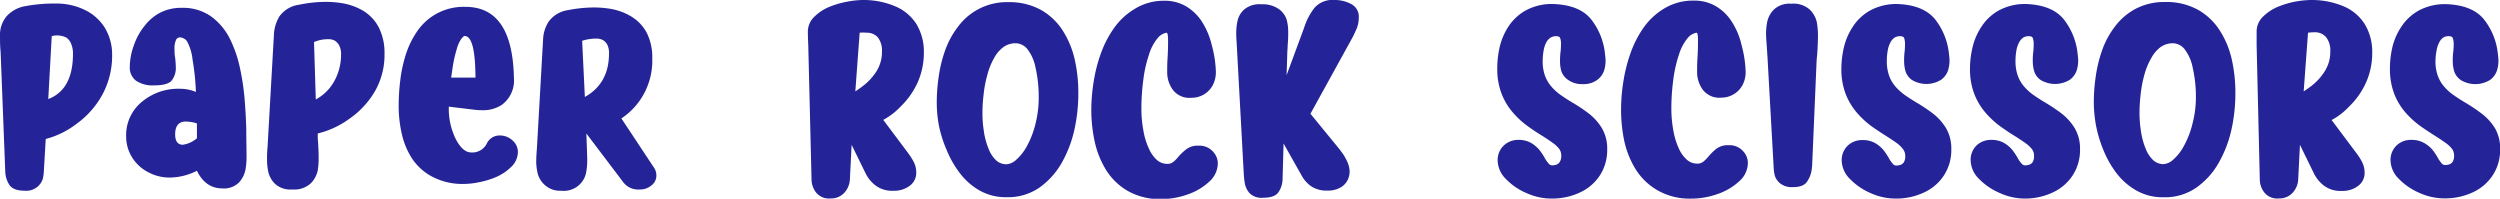 <svg xmlns="http://www.w3.org/2000/svg" viewBox="0 0 535.09 42.53"><defs><style>.cls-1{fill:#242498;}</style></defs><title>logo</title><g id="Capa_2" data-name="Capa 2"><g id="Capa_1-2" data-name="Capa 1"><path class="cls-1" d="M5.29,40.82q-2.58,0-3.36-1.38a5.4,5.4,0,0,1-.8-2.62l-1-25.71C0,9.8,0,8.66,0,7.7A6.21,6.21,0,0,1,1.44,3.45,7,7,0,0,1,5.58,1.29,33,33,0,0,1,11.94.76a13.7,13.7,0,0,1,6.28,1.4A10.21,10.21,0,0,1,22.47,6,11.11,11.11,0,0,1,24,11.79a17.51,17.51,0,0,1-2,8.3,18.77,18.77,0,0,1-5.53,6.35,18.76,18.76,0,0,1-6.68,3.31l-.41,7a9.46,9.46,0,0,1-.21,1.51A3.79,3.79,0,0,1,8,40,3.78,3.78,0,0,1,5.29,40.82Zm5.78-33L10.33,21.2q5.28-2,5.29-9.67a5.39,5.39,0,0,0-.4-2.17A2.73,2.73,0,0,0,14.12,8a4.69,4.69,0,0,0-2.18-.41,2.8,2.8,0,0,0-.87.17Z"/><path class="cls-1" d="M42.15,36.55A13,13,0,0,1,36.4,38a9.63,9.63,0,0,1-4.79-1.2,8.76,8.76,0,0,1-3.39-3.2A8.42,8.42,0,0,1,27,29.11a9.18,9.18,0,0,1,3.23-7.2A12.12,12.12,0,0,1,38.55,19a8.72,8.72,0,0,1,3.38.68,51.26,51.26,0,0,0-.71-6.88,10.58,10.58,0,0,0-1.21-4A2,2,0,0,0,38.47,8a.92.92,0,0,0-.8.56,4.3,4.3,0,0,0-.31,2,8.54,8.54,0,0,0,.13,1.82,20.56,20.56,0,0,1,.14,2.07,4.28,4.28,0,0,1-.91,2.82c-.61.68-1.85,1-3.71,1a6.3,6.3,0,0,1-3.9-1,3.52,3.52,0,0,1-1.33-3,13.66,13.66,0,0,1,.87-4.55A13.49,13.49,0,0,1,31,5.47a10,10,0,0,1,3.2-2.71,9.69,9.69,0,0,1,4.7-1.08A10.37,10.37,0,0,1,45.2,3.53a13.28,13.28,0,0,1,3.91,4.58,26.21,26.21,0,0,1,2.15,6,52.33,52.33,0,0,1,1.06,6.71q.3,3.46.39,6.79c0,2.21.06,4.24.06,6.07a15.51,15.51,0,0,1-.23,2.64A5.82,5.82,0,0,1,51.21,39a4.56,4.56,0,0,1-3.67,1.32C45.13,40.31,43.33,39,42.15,36.55Zm0-10.13a7.7,7.7,0,0,0-2.56-.4c-1.4.07-2.1,1-2.1,2.75,0,1.47.57,2.21,1.66,2.21a5.93,5.93,0,0,0,3-1.39Z"/><path class="cls-1" d="M64.08,1a28.06,28.06,0,0,1,5.64-.6,22,22,0,0,1,3.43.27A13,13,0,0,1,77.89,2.4,9.08,9.08,0,0,1,81.14,6a12.18,12.18,0,0,1,1.16,5.57,15.66,15.66,0,0,1-2.07,8,18.66,18.66,0,0,1-5.66,6,19.07,19.07,0,0,1-6.56,3v1c.13,1.6.19,3,.19,4.22A16.32,16.32,0,0,1,68,36.52a5.59,5.59,0,0,1-1.47,2.71,5.21,5.21,0,0,1-4,1.32,4.81,4.81,0,0,1-3.71-1.25,5.29,5.29,0,0,1-1.4-2.53,12.14,12.14,0,0,1-.26-2.48,25,25,0,0,1,.11-2.89l1.36-24a8.21,8.21,0,0,1,1.17-3.88A6.19,6.19,0,0,1,64.08,1Zm3.51,20.29a9.82,9.82,0,0,0,4-4A11.72,11.72,0,0,0,73,11.65a3.88,3.88,0,0,0-.44-2,2.53,2.53,0,0,0-1-1,2.83,2.83,0,0,0-1.25-.26A7.56,7.56,0,0,0,67.21,9Z"/><path class="cls-1" d="M97.56,29.79c1,1.89,2.08,2.84,3.32,2.84a3.45,3.45,0,0,0,3.27-1.82A3,3,0,0,1,106.76,29a4,4,0,0,1,3,1.11,3.31,3.31,0,0,1,1.09,2.33,4.44,4.44,0,0,1-1.37,3.22,10.6,10.6,0,0,1-3.22,2.2A17.56,17.56,0,0,1,102.54,39a16.54,16.54,0,0,1-3.21.37,13.89,13.89,0,0,1-6.73-1.51A11.75,11.75,0,0,1,88.24,34,16.09,16.09,0,0,1,86,28.66a26.87,26.87,0,0,1-.67-6.06,43.24,43.24,0,0,1,.32-5.21,29,29,0,0,1,1.13-5.45,18.73,18.73,0,0,1,2.35-5A12,12,0,0,1,99.65,1.47q10.08,0,10.35,15.31a6.42,6.42,0,0,1-2.61,5.67,7.34,7.34,0,0,1-4.25,1.14,13.1,13.1,0,0,1-1.66-.11l-5.42-.65A14.82,14.82,0,0,0,97.56,29.79ZM99.41,7.7c-.11,0-.33.21-.67.61a6.93,6.93,0,0,0-1,2.28,24.6,24.6,0,0,0-.83,3.69c-.21,1.35-.32,2.13-.34,2.33h5.2C101.73,10.67,101,7.7,99.41,7.7Z"/><path class="cls-1" d="M125.5,28.57c.13,3.34.19,5.24.19,5.72a15.14,15.14,0,0,1-.23,2.6,4.85,4.85,0,0,1-5.35,3.93,4.79,4.79,0,0,1-3.45-1.18,5,5,0,0,1-1.53-2.34,11.8,11.8,0,0,1-.36-2.58c0-.94.06-1.89.14-2.83l1.33-23.43a7.49,7.49,0,0,1,1.16-3.78,6.21,6.21,0,0,1,4.15-2.51,29.12,29.12,0,0,1,5.59-.57,21.64,21.64,0,0,1,3.4.27,12.79,12.79,0,0,1,4.69,1.73,9,9,0,0,1,3.23,3.49,11.6,11.6,0,0,1,1.15,5.43A14.83,14.83,0,0,1,133,25.35l6.84,10.33a3.06,3.06,0,0,1,.65,1.93,2.63,2.63,0,0,1-1.05,2.07,3.71,3.71,0,0,1-2.46.87,4,4,0,0,1-3.54-1.5Zm-.32-7.82q5.16-2.88,5.17-9.29a4,4,0,0,0-.42-2,2.51,2.51,0,0,0-1-.94,2.86,2.86,0,0,0-1.25-.26,9.71,9.71,0,0,0-3.08.47Z"/><path class="cls-1" d="M182.28,31l-.38,7.55a4.56,4.56,0,0,1-1,2.49,3.77,3.77,0,0,1-3.11,1.43,3.52,3.52,0,0,1-3.19-1.36,4.61,4.61,0,0,1-.9-2.56L173,9.77q-.09-2.16-.09-2.91a4.41,4.41,0,0,1,1.38-3.27,10,10,0,0,1,3.24-2.13A19.23,19.23,0,0,1,181.27.37,19.82,19.82,0,0,1,184.54,0a17.5,17.5,0,0,1,7,1.32,9.93,9.93,0,0,1,4.62,3.85,11.4,11.4,0,0,1,1.58,6.08,15.65,15.65,0,0,1-1.29,6.3,16.68,16.68,0,0,1-3.65,5.22,14.63,14.63,0,0,1-3.75,2.89l5.34,7.13a14.38,14.38,0,0,1,1.16,1.82,5.05,5.05,0,0,1,.56,2.35,3.4,3.4,0,0,1-1.38,2.79,5.54,5.54,0,0,1-3.53,1.08,5.89,5.89,0,0,1-3.85-1.17,7.27,7.27,0,0,1-2.11-2.62ZM184,7l-.93,12.56c.56-.37,1.12-.76,1.66-1.18a12.1,12.1,0,0,0,2.89-3.16,7.73,7.73,0,0,0,1.15-4.16A4.6,4.6,0,0,0,187.89,8a3.13,3.13,0,0,0-2.4-1A9.14,9.14,0,0,0,184,7Z"/><path class="cls-1" d="M215.86.46a13.94,13.94,0,0,1,6.9,1.64,13.22,13.22,0,0,1,4.65,4.36A19.6,19.6,0,0,1,230,12.6a32.3,32.3,0,0,1,.8,7.39,35.87,35.87,0,0,1-.89,8,25.76,25.76,0,0,1-2.74,7,16.47,16.47,0,0,1-4.78,5.22,11.85,11.85,0,0,1-6.92,2,11.43,11.43,0,0,1-5.86-1.47A14,14,0,0,1,205.4,37a21.31,21.31,0,0,1-2.75-4.82A26.61,26.61,0,0,1,201,27.07a27,27,0,0,1-.5-5.07,38.15,38.15,0,0,1,.41-5.54,28.52,28.52,0,0,1,1.36-5.61A18.55,18.55,0,0,1,205,5.78,13,13,0,0,1,215.86.46Zm-.43,34.7a3.48,3.48,0,0,0,2.12-1,10.89,10.89,0,0,0,2.31-3,19.53,19.53,0,0,0,1.79-4.74,22.55,22.55,0,0,0,.67-5.43,28,28,0,0,0-.68-6.51,9.26,9.26,0,0,0-1.77-4,3.27,3.27,0,0,0-2.45-1.22,4.48,4.48,0,0,0-2.59.77,7,7,0,0,0-2,2.3,14.37,14.37,0,0,0-1.48,3.61,24.84,24.84,0,0,0-.82,4.26,33.06,33.06,0,0,0-.25,4.1,23.64,23.64,0,0,0,.3,3.76,15.17,15.17,0,0,0,1,3.75,6.65,6.65,0,0,0,1.65,2.53,3.23,3.23,0,0,0,2.2.82Z"/><path class="cls-1" d="M249.67,7a3.24,3.24,0,0,0-1.83,1.09,9.82,9.82,0,0,0-1.88,3.5,26.72,26.72,0,0,0-1.25,5.5,46.94,46.94,0,0,0-.41,6.15,24.75,24.75,0,0,0,.4,4.55,15.13,15.13,0,0,0,1.2,4,7,7,0,0,0,1.77,2.49,3.3,3.3,0,0,0,2.19.79,2,2,0,0,0,.83-.15,2.68,2.68,0,0,0,.74-.52,8.69,8.69,0,0,0,.77-.83A11.49,11.49,0,0,1,253.84,32a4.08,4.08,0,0,1,2.72-.82,3.87,3.87,0,0,1,3,1.2,3.76,3.76,0,0,1,1.1,2.53,5.35,5.35,0,0,1-1.87,4,12.93,12.93,0,0,1-4.57,2.7,17,17,0,0,1-5.65,1,13.84,13.84,0,0,1-7.18-1.74,13.24,13.24,0,0,1-4.66-4.51,19.33,19.33,0,0,1-2.43-6.08,31.75,31.75,0,0,1-.72-6.87,37.57,37.57,0,0,1,.47-5.7,32.67,32.67,0,0,1,1.48-6,22.72,22.72,0,0,1,2.77-5.5,14.49,14.49,0,0,1,4.45-4.23A11.79,11.79,0,0,1,249.12.16a9,9,0,0,1,4.7,1.17,10.29,10.29,0,0,1,3.23,3,16.13,16.13,0,0,1,2.33,5.4,23.91,23.91,0,0,1,.86,5.64,6,6,0,0,1-.63,2.8A5.12,5.12,0,0,1,255,20.93a4.44,4.44,0,0,1-4-1.75,6.41,6.41,0,0,1-1.18-3.67c0-.85,0-1.88.08-3.08s.11-2.5.11-3.65S249.92,7,249.67,7Z"/><path class="cls-1" d="M275.38,16.09,279.14,5.9a13.61,13.61,0,0,1,2.2-4.22A5.11,5.11,0,0,1,285.6,0a7.39,7.39,0,0,1,3.65.89,3,3,0,0,1,1.58,2.82,6.26,6.26,0,0,1-.37,2.19c-.27.68-.58,1.35-.91,2l-9.07,16.45,5.8,7.08c.36.44.74.93,1.14,1.49a11.07,11.07,0,0,1,1,1.82,5.2,5.2,0,0,1,.45,2.09,4.24,4.24,0,0,1-.33,1.49,3.76,3.76,0,0,1-1.4,1.68,5.35,5.35,0,0,1-3.07.79,5.78,5.78,0,0,1-3.54-1,6.77,6.77,0,0,1-1.91-2.18l-3.89-6.9-.22,7.88a5.21,5.21,0,0,1-.79,2.42c-.51.87-1.61,1.31-3.29,1.31a3.62,3.62,0,0,1-3-1,4.46,4.46,0,0,1-1-2.1A18.64,18.64,0,0,1,266.2,37L264.68,9c-.06-.67-.08-1.35-.08-2a11.67,11.67,0,0,1,.27-2.5A4.54,4.54,0,0,1,266.34,2,5.11,5.11,0,0,1,270,.92a6,6,0,0,1,3.69,1,4.48,4.48,0,0,1,1.68,2.22,9.68,9.68,0,0,1,.35,2.51,28.08,28.08,0,0,1-.11,3c0,.51-.06,1-.08,1.58Z"/><path class="cls-1" d="M330.19,13a9.08,9.08,0,0,0,.53,3.31,7.71,7.71,0,0,0,1.41,2.31,10.53,10.53,0,0,0,2,1.77c.77.54,1.58,1.06,2.43,1.57a34.76,34.76,0,0,1,3.52,2.35,11.54,11.54,0,0,1,2.8,3.15,8.56,8.56,0,0,1,1.12,4.5,10,10,0,0,1-1.52,5.51,10.19,10.19,0,0,1-4.28,3.71,14,14,0,0,1-6.13,1.32,13,13,0,0,1-5.31-1.16,13.19,13.19,0,0,1-4.41-3,5.73,5.73,0,0,1-1.8-4,4.25,4.25,0,0,1,1.24-3.12A4.42,4.42,0,0,1,325,29.94a5.25,5.25,0,0,1,2.66.63,6.5,6.5,0,0,1,1.89,1.61,11.4,11.4,0,0,1,1,1.49,7,7,0,0,0,.86,1.28,1.06,1.06,0,0,0,.72.44,2.82,2.82,0,0,0,1-.15,1.43,1.43,0,0,0,.7-.56,2.48,2.48,0,0,0,.33-1.46,2.34,2.34,0,0,0-.45-1.37,6.22,6.22,0,0,0-1.38-1.28c-.61-.45-1.34-.93-2.17-1.46-1.06-.64-2.15-1.36-3.27-2.18A18.34,18.34,0,0,1,323.74,24a13.83,13.83,0,0,1-2.37-4,14.7,14.7,0,0,1-.9-5.38A20.19,20.19,0,0,1,321,10a13.81,13.81,0,0,1,1.88-4.35,10.58,10.58,0,0,1,3.76-3.46A11.72,11.72,0,0,1,332.54.86c3.68.15,6.36,1.23,8,3.25a14.25,14.25,0,0,1,3,7.56,9.7,9.7,0,0,1,.11,1.42,7.13,7.13,0,0,1-.31,2,4.12,4.12,0,0,1-1.46,2,4.89,4.89,0,0,1-3.16.91,5,5,0,0,1-3.07-.89,3.68,3.68,0,0,1-1.47-1.89,7.62,7.62,0,0,1-.28-2.08A16.15,16.15,0,0,1,334,11.2a14.89,14.89,0,0,0,.11-1.77A3.84,3.84,0,0,0,334,8.37c-.09-.27-.17-.44-.26-.49a2.22,2.22,0,0,0-.63-.14,2.34,2.34,0,0,0-1.21.3A2.85,2.85,0,0,0,331,9a5.67,5.67,0,0,0-.6,1.78A12.89,12.89,0,0,0,330.19,13Z"/><path class="cls-1" d="M363.1,7a3.24,3.24,0,0,0-1.83,1.09,10.15,10.15,0,0,0-1.88,3.5,28.09,28.09,0,0,0-1.25,5.5,46.79,46.79,0,0,0-.41,6.14,25.66,25.66,0,0,0,.4,4.55,15.51,15.51,0,0,0,1.2,4,6.94,6.94,0,0,0,1.77,2.45,3.31,3.31,0,0,0,2.19.79,2,2,0,0,0,.83-.15,2.68,2.68,0,0,0,.74-.52,7.65,7.65,0,0,0,.79-.82,12,12,0,0,1,1.64-1.63,4.08,4.08,0,0,1,2.72-.82,3.84,3.84,0,0,1,3,1.2,3.72,3.72,0,0,1,1.1,2.53,5.29,5.29,0,0,1-1.87,4,12.84,12.84,0,0,1-4.57,2.7,16.78,16.78,0,0,1-5.66,1,13.83,13.83,0,0,1-7.17-1.74,13.27,13.27,0,0,1-4.72-4.49,19.3,19.3,0,0,1-2.47-6.12,32.44,32.44,0,0,1-.68-6.88,37.57,37.57,0,0,1,.47-5.7,33.5,33.5,0,0,1,1.48-6,22.75,22.75,0,0,1,2.73-5.47,14.61,14.61,0,0,1,4.45-4.23A11.85,11.85,0,0,1,362.51.13a9.1,9.1,0,0,1,4.7,1.17,10.18,10.18,0,0,1,3.23,3,15.74,15.74,0,0,1,2.33,5.4,24,24,0,0,1,.86,5.64,6,6,0,0,1-.63,2.8,5.15,5.15,0,0,1-4.58,2.76,4.45,4.45,0,0,1-4-1.75,6.41,6.41,0,0,1-1.18-3.67c0-.85,0-1.88.08-3.08s.11-2.5.11-3.65S363.35,7,363.1,7Z"/><path class="cls-1" d="M388.81,13.22l-.92,21.65a13.07,13.07,0,0,1-.17,1.73,5.93,5.93,0,0,1-.9,2.21c-.5.83-1.53,1.24-3.07,1.24a4,4,0,0,1-2.77-.83,3.45,3.45,0,0,1-1.12-1.68,8.6,8.6,0,0,1-.23-1.68l-1.31-23.38L378.16,10C378.09,9,378,8,378,7.06a13,13,0,0,1,.27-2.48,5.29,5.29,0,0,1,1.4-2.53A4.88,4.88,0,0,1,383.42.8a5.16,5.16,0,0,1,4,1.32,5.38,5.38,0,0,1,1.46,2.71,17.19,17.19,0,0,1,.23,2.67c0,1.23-.06,2.65-.17,4.25C388.86,12.34,388.83,12.83,388.81,13.22Z"/><path class="cls-1" d="M403.85,13a9.08,9.08,0,0,0,.53,3.31,7.37,7.37,0,0,0,1.4,2.31,11.22,11.22,0,0,0,2,1.77c.77.54,1.59,1.06,2.44,1.57a34.62,34.62,0,0,1,3.51,2.35,11.58,11.58,0,0,1,2.81,3.15,8.64,8.64,0,0,1,1.11,4.5,9.93,9.93,0,0,1-1.53,5.51,10.12,10.12,0,0,1-4.28,3.71,13.91,13.91,0,0,1-6.12,1.32,13,13,0,0,1-5.32-1.16,13.7,13.7,0,0,1-4.41-3,5.73,5.73,0,0,1-1.8-4,4.29,4.29,0,0,1,1.24-3.12,4.45,4.45,0,0,1,3.23-1.24,5.36,5.36,0,0,1,2.66.63,6.66,6.66,0,0,1,1.89,1.61,16.14,16.14,0,0,1,1,1.49,6.11,6.11,0,0,0,.86,1.28,1,1,0,0,0,.72.44,2.82,2.82,0,0,0,1-.15,1.4,1.4,0,0,0,.71-.56,2.48,2.48,0,0,0,.29-1.39,2.34,2.34,0,0,0-.45-1.37A6.22,6.22,0,0,0,406,30.64c-.62-.45-1.34-.93-2.18-1.46-1-.64-2.14-1.36-3.27-2.18a18.72,18.72,0,0,1-3.16-2.94,13.83,13.83,0,0,1-2.37-4,14.7,14.7,0,0,1-.9-5.38,20.2,20.2,0,0,1,.55-4.58,13.58,13.58,0,0,1,1.88-4.35,10.55,10.55,0,0,1,3.77-3.53A11.78,11.78,0,0,1,406.16.86c3.69.15,6.35,1.23,8,3.25a14.25,14.25,0,0,1,3,7.56,9.3,9.3,0,0,1,.11,1.39,7.09,7.09,0,0,1-.32,2,4.07,4.07,0,0,1-1.46,2,6,6,0,0,1-6.27.05,3.59,3.59,0,0,1-1.38-1.89,7.63,7.63,0,0,1-.29-2.08,14.36,14.36,0,0,1,.09-1.94,14.88,14.88,0,0,0,.1-1.77,3.84,3.84,0,0,0-.12-1.06.87.87,0,0,0-.26-.49,2.23,2.23,0,0,0-.62-.14,2.35,2.35,0,0,0-1.22.3,2.82,2.82,0,0,0-.88,1,5.67,5.67,0,0,0-.6,1.78A11.91,11.91,0,0,0,403.85,13Z"/><path class="cls-1" d="M431.39,13a9.08,9.08,0,0,0,.53,3.31,7.37,7.37,0,0,0,1.4,2.31,11.22,11.22,0,0,0,2,1.77c.77.54,1.59,1.06,2.44,1.57a34.62,34.62,0,0,1,3.51,2.35,11.58,11.58,0,0,1,2.81,3.15,8.56,8.56,0,0,1,1.12,4.5,9.93,9.93,0,0,1-1.53,5.51,10.12,10.12,0,0,1-4.28,3.71,13.91,13.91,0,0,1-6.12,1.32A13,13,0,0,1,428,41.3a13.7,13.7,0,0,1-4.41-3,5.73,5.73,0,0,1-1.8-4A4.29,4.29,0,0,1,423,31.18a4.45,4.45,0,0,1,3.23-1.24,5.36,5.36,0,0,1,2.66.63,6.66,6.66,0,0,1,1.89,1.61,16.14,16.14,0,0,1,1,1.49,6.11,6.11,0,0,0,.86,1.28,1,1,0,0,0,.72.44,2.82,2.82,0,0,0,1-.15,1.4,1.4,0,0,0,.71-.56,2.48,2.48,0,0,0,.29-1.39,2.34,2.34,0,0,0-.45-1.37,6.22,6.22,0,0,0-1.38-1.28c-.62-.45-1.34-.93-2.18-1.46-1.05-.64-2.14-1.36-3.27-2.18a18.72,18.72,0,0,1-3.16-2.94,13.83,13.83,0,0,1-2.37-4,14.7,14.7,0,0,1-.9-5.38,20.2,20.2,0,0,1,.55-4.58,13.58,13.58,0,0,1,1.88-4.35,10.52,10.52,0,0,1,3.76-3.53A11.78,11.78,0,0,1,433.7.86c3.69.15,6.35,1.23,8,3.25a14.25,14.25,0,0,1,3,7.56,9.3,9.3,0,0,1,.11,1.39,7.09,7.09,0,0,1-.32,2,4.07,4.07,0,0,1-1.46,2,6,6,0,0,1-6.27.05,3.59,3.59,0,0,1-1.38-1.89,7.63,7.63,0,0,1-.29-2.08,14.36,14.36,0,0,1,.09-1.94,14.88,14.88,0,0,0,.1-1.77,3.84,3.84,0,0,0-.12-1.06.87.87,0,0,0-.26-.49,2.23,2.23,0,0,0-.62-.14,2.35,2.35,0,0,0-1.22.3,2.82,2.82,0,0,0-.88,1,5.67,5.67,0,0,0-.6,1.78A11.91,11.91,0,0,0,431.39,13Z"/><path class="cls-1" d="M463.5.43a13.94,13.94,0,0,1,6.9,1.64,13.22,13.22,0,0,1,4.65,4.36,19.29,19.29,0,0,1,2.6,6.15,32.16,32.16,0,0,1,.8,7.38,35.29,35.29,0,0,1-.89,8,25.44,25.44,0,0,1-2.74,7A16.21,16.21,0,0,1,470,40.22a11.74,11.74,0,0,1-6.92,2,11.35,11.35,0,0,1-5.86-1.47,14,14,0,0,1-4.22-3.7,21.31,21.31,0,0,1-2.75-4.82A27.55,27.55,0,0,1,448.65,27a27.84,27.84,0,0,1-.5-5.07,38.15,38.15,0,0,1,.41-5.54,29.24,29.24,0,0,1,1.36-5.61,18.55,18.55,0,0,1,2.73-5.07,13.39,13.39,0,0,1,4.44-3.82A13.24,13.24,0,0,1,463.5.43Zm-.43,34.7a3.48,3.48,0,0,0,2.12-1,10.53,10.53,0,0,0,2.3-3,19,19,0,0,0,1.8-4.74A22.06,22.06,0,0,0,470,21a28,28,0,0,0-.68-6.51,9.43,9.43,0,0,0-1.77-4,3.26,3.26,0,0,0-2.45-1.23,4.58,4.58,0,0,0-2.59.77,7,7,0,0,0-2,2.3A14.92,14.92,0,0,0,459,15.9a25.84,25.84,0,0,0-.82,4.26,35.11,35.11,0,0,0-.25,4.1,26.23,26.23,0,0,0,.3,3.76,15.62,15.62,0,0,0,1,3.75,6.77,6.77,0,0,0,1.65,2.53,3.24,3.24,0,0,0,2.2.83Z"/><path class="cls-1" d="M492.27,31l-.38,7.55a4.48,4.48,0,0,1-1,2.49,3.79,3.79,0,0,1-3.12,1.43,3.52,3.52,0,0,1-3.19-1.36,4.61,4.61,0,0,1-.9-2.56L483,9.74C483,8.29,483,7.32,483,6.83a4.43,4.43,0,0,1,1.37-3.27,10,10,0,0,1,3.24-2.13A19.34,19.34,0,0,1,491.28.34,21.06,21.06,0,0,1,494.55,0a17.67,17.67,0,0,1,7,1.32,9.87,9.87,0,0,1,4.61,3.88,11.31,11.31,0,0,1,1.58,6.08,15.32,15.32,0,0,1-1.29,6.3,16.56,16.56,0,0,1-3.65,5.22,14.25,14.25,0,0,1-3.75,2.89l5.34,7.13a11.93,11.93,0,0,1,1.16,1.82,5,5,0,0,1,.56,2.35,3.37,3.37,0,0,1-1.38,2.79,5.46,5.46,0,0,1-3.53,1.08,5.86,5.86,0,0,1-3.85-1.17,7.57,7.57,0,0,1-2.11-2.62ZM494,7l-.93,12.56c.57-.37,1.12-.76,1.67-1.18a11.94,11.94,0,0,0,2.87-3.18,7.59,7.59,0,0,0,1.15-4.17,4.5,4.5,0,0,0-.93-3.12,3.1,3.1,0,0,0-2.4-1A11.32,11.32,0,0,0,494,7Z"/><path class="cls-1" d="M521.28,13a9.08,9.08,0,0,0,.53,3.31,7.37,7.37,0,0,0,1.4,2.31,11.22,11.22,0,0,0,2,1.77c.77.54,1.59,1.06,2.44,1.57a34.62,34.62,0,0,1,3.51,2.35A11.42,11.42,0,0,1,534,27.42a8.56,8.56,0,0,1,1.12,4.5,9.93,9.93,0,0,1-1.53,5.51,10.16,10.16,0,0,1-4.27,3.71,14,14,0,0,1-6.13,1.32,13,13,0,0,1-5.32-1.16,13.7,13.7,0,0,1-4.41-3,5.73,5.73,0,0,1-1.8-4,4.29,4.29,0,0,1,1.24-3.12,4.45,4.45,0,0,1,3.23-1.24,5.36,5.36,0,0,1,2.66.63,6.7,6.7,0,0,1,1.89,1.54,13.36,13.36,0,0,1,1,1.49,7,7,0,0,0,.86,1.28,1,1,0,0,0,.72.44,2.82,2.82,0,0,0,1-.15,1.4,1.4,0,0,0,.71-.56,2.48,2.48,0,0,0,.29-1.39,2.34,2.34,0,0,0-.45-1.37,6.22,6.22,0,0,0-1.38-1.28c-.62-.45-1.34-.93-2.18-1.46-1-.64-2.14-1.36-3.27-2.18A18.72,18.72,0,0,1,514.79,24a13.83,13.83,0,0,1-2.37-4,14.9,14.9,0,0,1-.89-5.38,20.19,20.19,0,0,1,.54-4.58A13.58,13.58,0,0,1,514,5.68a10.58,10.58,0,0,1,3.76-3.46A11.8,11.8,0,0,1,523.65.89c3.68.15,6.36,1.23,8,3.25a14.25,14.25,0,0,1,3,7.56,9.3,9.3,0,0,1,.11,1.39,7.09,7.09,0,0,1-.32,2,4.1,4.1,0,0,1-1.45,2,6,6,0,0,1-6.28.05,3.64,3.64,0,0,1-1.44-1.92,7.63,7.63,0,0,1-.29-2.08,14.36,14.36,0,0,1,.09-1.94,14.89,14.89,0,0,0,.11-1.77,3.85,3.85,0,0,0-.13-1.06.87.87,0,0,0-.26-.49,2.23,2.23,0,0,0-.62-.14A2.35,2.35,0,0,0,523,8a2.82,2.82,0,0,0-.88,1,5.67,5.67,0,0,0-.6,1.78A11.91,11.91,0,0,0,521.28,13Z"/></g></g></svg>